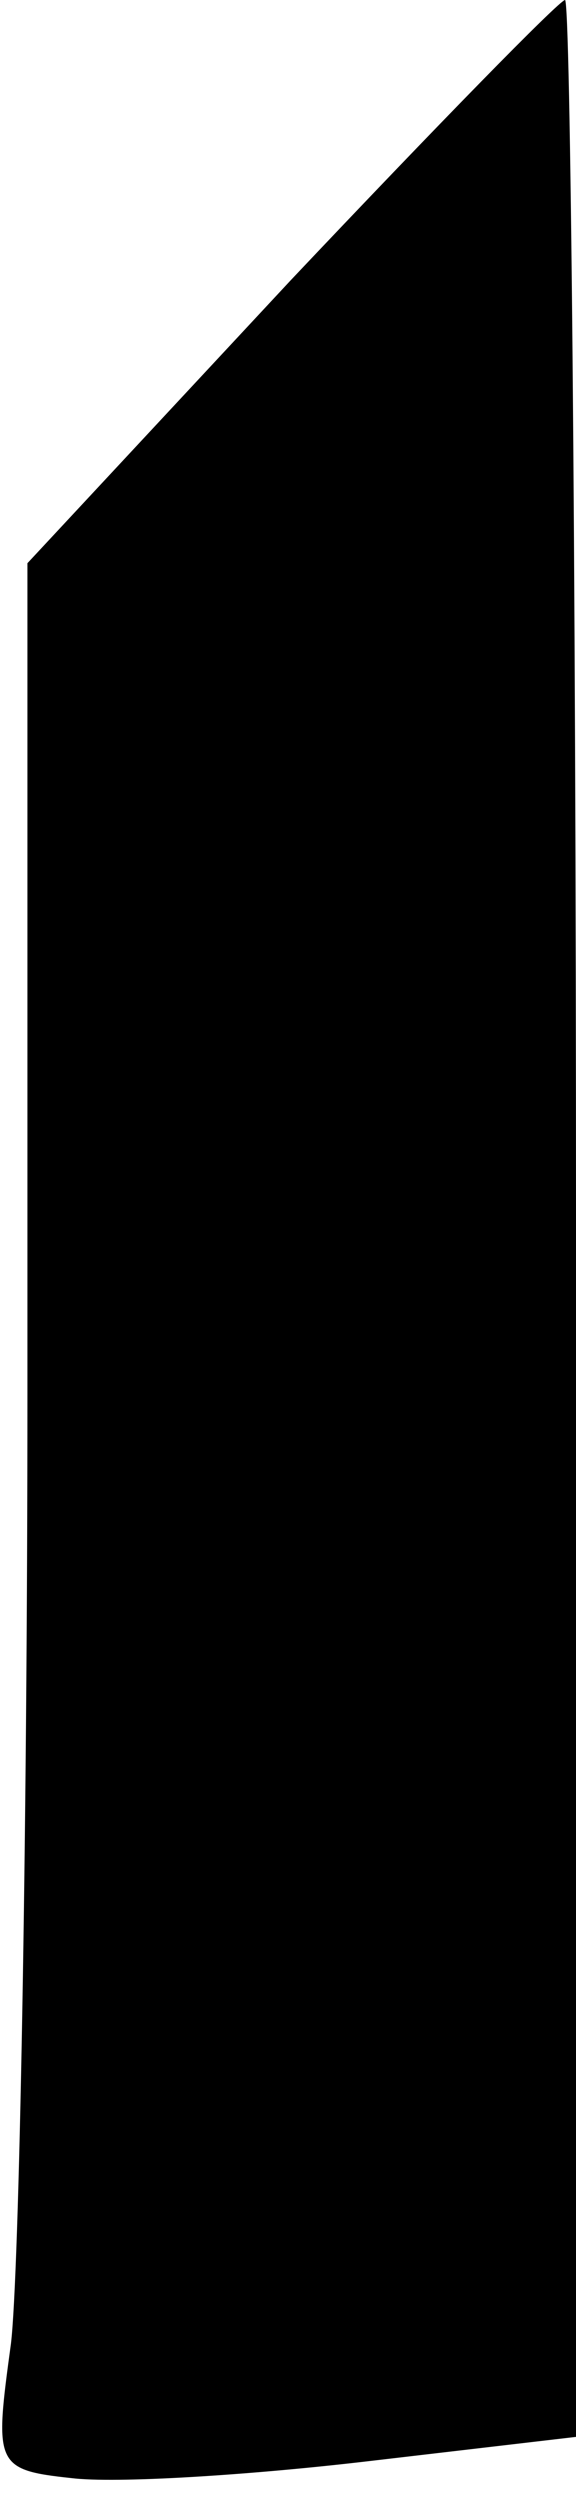 <?xml version="1.0" standalone="no"?>
<!DOCTYPE svg PUBLIC "-//W3C//DTD SVG 20010904//EN"
 "http://www.w3.org/TR/2001/REC-SVG-20010904/DTD/svg10.dtd">
<svg version="1.0" xmlns="http://www.w3.org/2000/svg"
 width="21pt" height="91pt" viewBox="0 0 21 91"
 preserveAspectRatio="xMidYMid meet">
<g transform="translate(0,91) scale(0.1,-0.1)"
fill="#000000" stroke="none">
<path fill="#000000" stroke="none" d="M106 808 l-96 -103 0 -301 c0 -166 -3
-322 -6 -347 -6 -44 -6 -46 22 -49 16 -2 64 1 107 6 l77 9 0 443 c0 244 -2
444 -4 444 -2 0 -47 -46 -100 -102z"/>
</g>
</svg>
